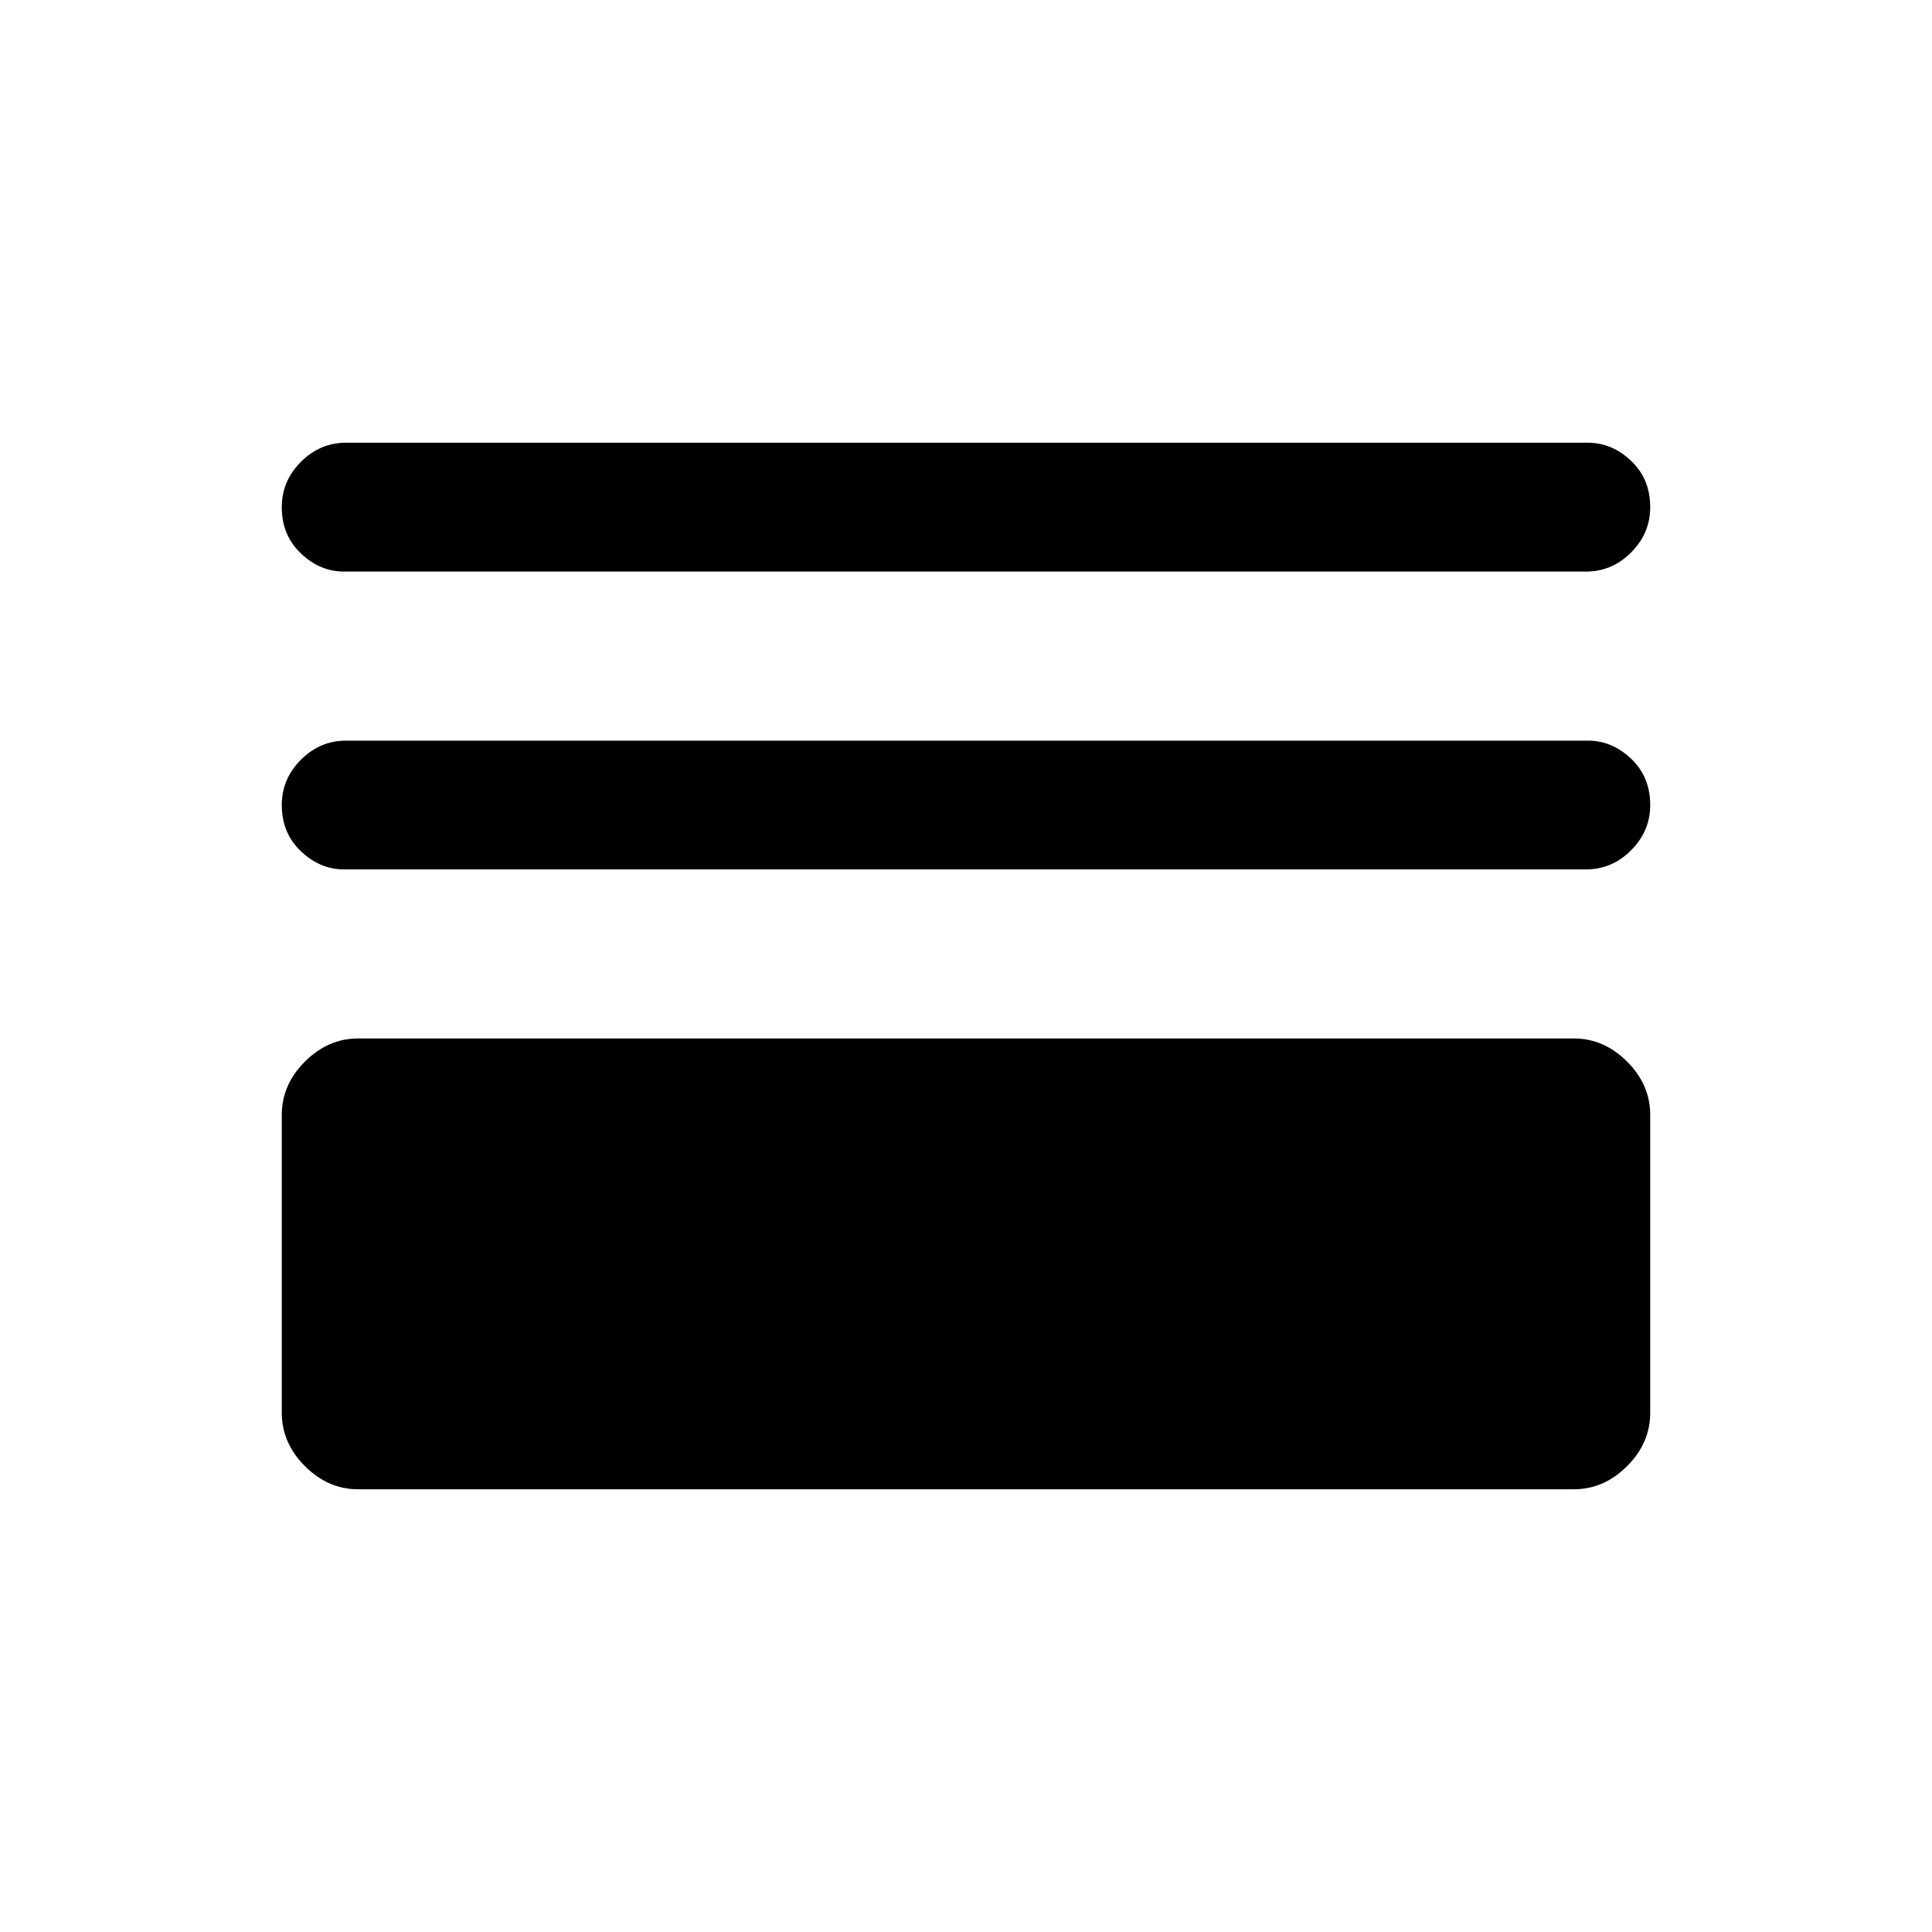 <svg xmlns="http://www.w3.org/2000/svg" height="20" width="20"><path d="M3.562 5.917Q3.312 5.917 3.115 5.729Q2.917 5.542 2.917 5.25Q2.917 4.979 3.115 4.781Q3.312 4.583 3.583 4.583H16.438Q16.688 4.583 16.885 4.771Q17.083 4.958 17.083 5.25Q17.083 5.521 16.885 5.719Q16.688 5.917 16.417 5.917ZM3.562 9Q3.312 9 3.115 8.812Q2.917 8.625 2.917 8.333Q2.917 8.062 3.115 7.865Q3.312 7.667 3.583 7.667H16.438Q16.688 7.667 16.885 7.854Q17.083 8.042 17.083 8.333Q17.083 8.604 16.885 8.802Q16.688 9 16.417 9ZM3.708 15.417Q3.396 15.417 3.156 15.177Q2.917 14.938 2.917 14.625V11.542Q2.917 11.229 3.156 10.99Q3.396 10.75 3.708 10.75H16.292Q16.604 10.75 16.844 10.99Q17.083 11.229 17.083 11.542V14.625Q17.083 14.938 16.844 15.177Q16.604 15.417 16.292 15.417ZM4.25 14.083H15.75V12.083H4.25ZM4.25 14.083V12.083H15.75V14.083Z"/></svg>